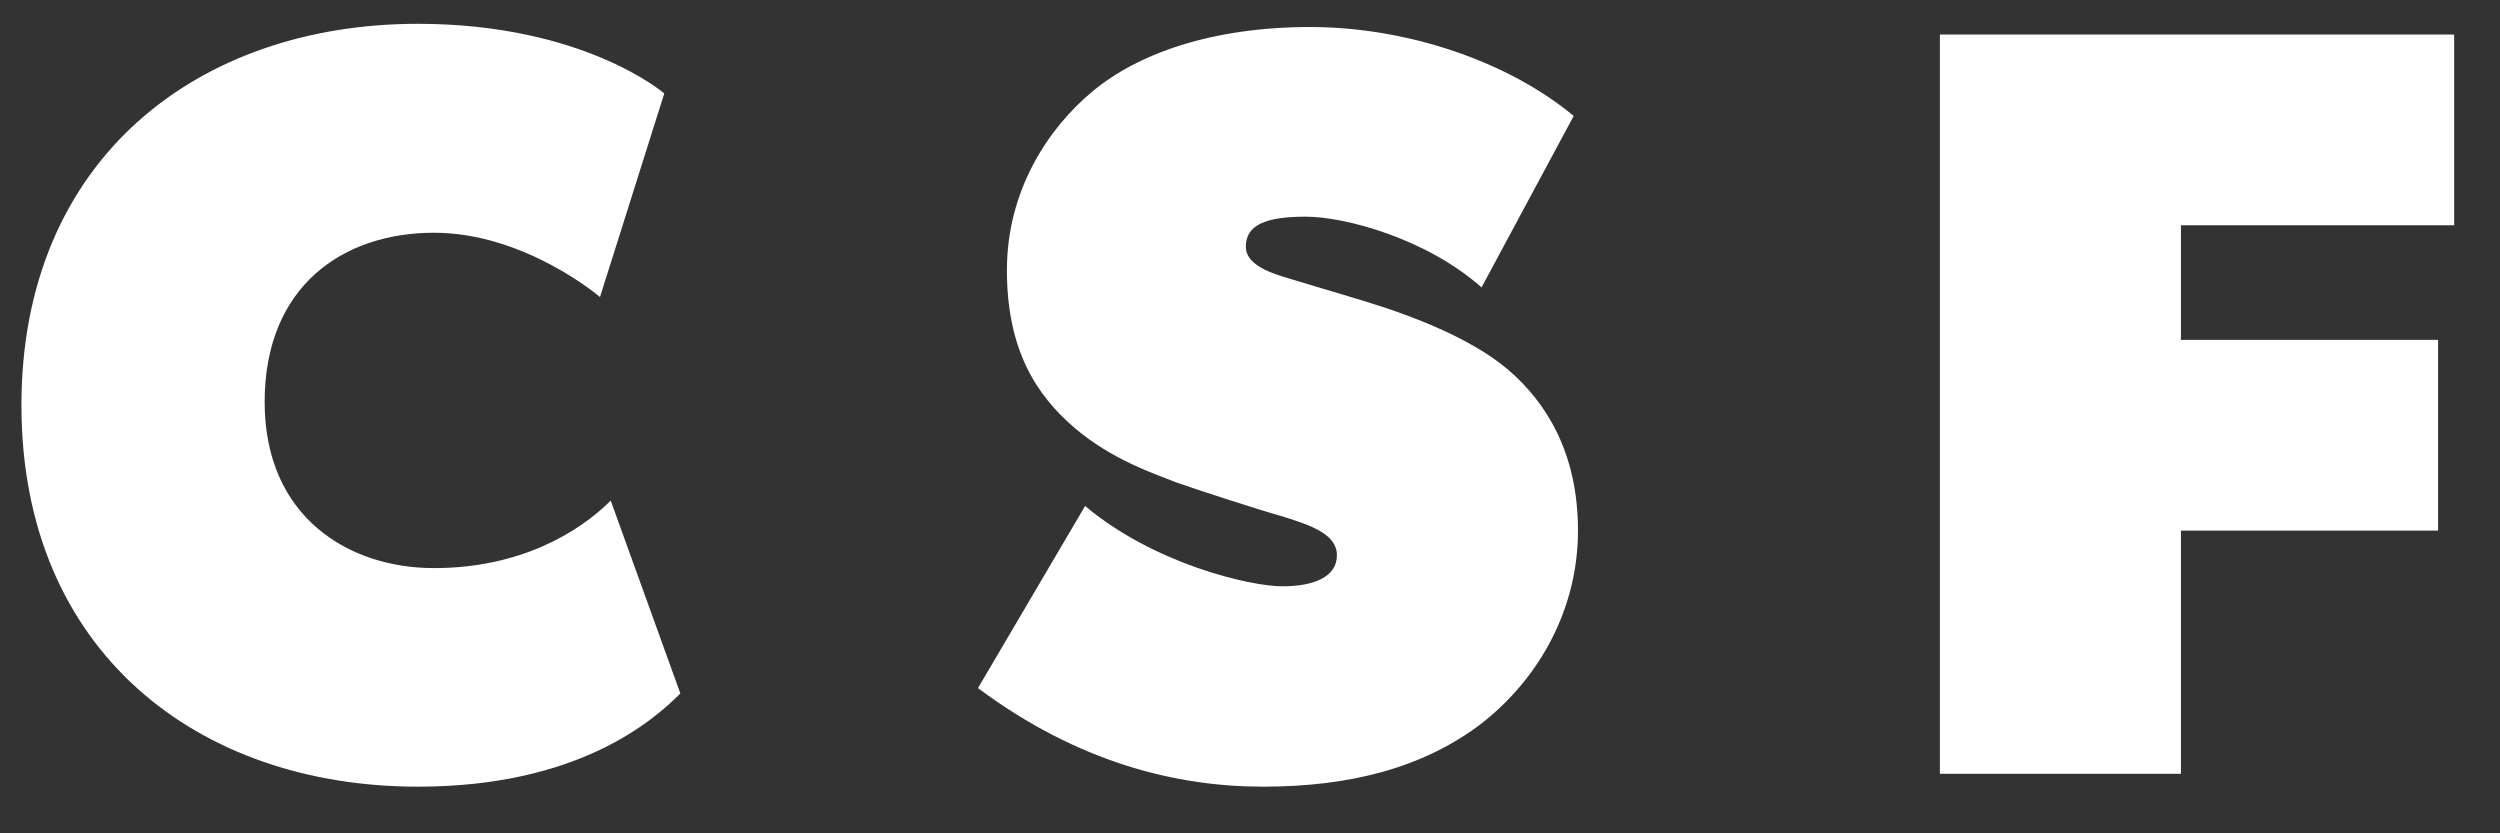 <?xml version="1.0" encoding="UTF-8"?>
<svg width="42px" height="14px" viewBox="0 0 42 14" version="1.1" xmlns="http://www.w3.org/2000/svg" xmlns:xlink="http://www.w3.org/1999/xlink">
    <rect x="0" y="0" width="42" height="14" fill="#333333" stroke="none"/>
    <!-- Generator: Sketch 51 (57462) - http://www.bohemiancoding.com/sketch -->
    <title>Slice 1</title>
    <desc>Created with Sketch.</desc>
    <defs></defs>
    <g id="Page-1" stroke="none" stroke-width="1" fill="none" fill-rule="evenodd">
        <g id="logo-black" fill="#FFFFFF" fill-rule="nonzero">
            <path d="M10.26,8.41 L11.43,11.65 C10.98,12.1 9.72,13.216 7.02,13.216 C3.33,13.216 0.36,10.948 0.36,6.808 C0.36,2.668 3.33,0.4 7.02,0.4 C9.81,0.4 11.16,1.57 11.16,1.57 L10.08,4.99 C10.08,4.99 8.82,3.91 7.29,3.91 C5.76,3.91 4.446,4.81 4.446,6.754 C4.446,8.68 5.85,9.544 7.29,9.544 C8.73,9.544 9.72,8.95 10.26,8.41 Z M26.51,8.914 C26.51,10.21 25.88,11.38 24.89,12.154 C23.9,12.91 22.658,13.216 21.218,13.216 C19.778,13.216 18.122,12.82 16.43,11.56 L18.23,8.5 C19.382,9.472 21.002,9.85 21.542,9.85 C22.082,9.85 22.46,9.688 22.46,9.328 C22.46,8.968 22.01,8.824 21.56,8.68 C21.11,8.554 20.12,8.23 19.76,8.104 C19.4,7.96 18.68,7.726 18.05,7.186 C17.42,6.646 16.916,5.89 16.916,4.54 C16.916,3.19 17.618,2.146 18.356,1.534 C19.112,0.904 20.354,0.454 22.01,0.454 C23.666,0.454 25.358,1.048 26.438,1.948 L24.89,4.828 C23.954,4 22.586,3.64 21.938,3.64 C21.29,3.64 20.93,3.766 20.93,4.144 C20.93,4.504 21.506,4.63 21.794,4.72 C22.082,4.81 22.838,5.026 23.27,5.17 C23.702,5.314 24.71,5.674 25.34,6.214 C25.97,6.754 26.51,7.6 26.51,8.914 Z M41.23,0.58 L41.23,3.784 L36.64,3.784 L36.64,5.71 L40.96,5.71 L40.96,8.914 L36.64,8.914 L36.64,13 L32.59,13 L32.59,0.58 L41.23,0.58 Z" id="CSF"></path>
        </g>
    </g>
</svg>